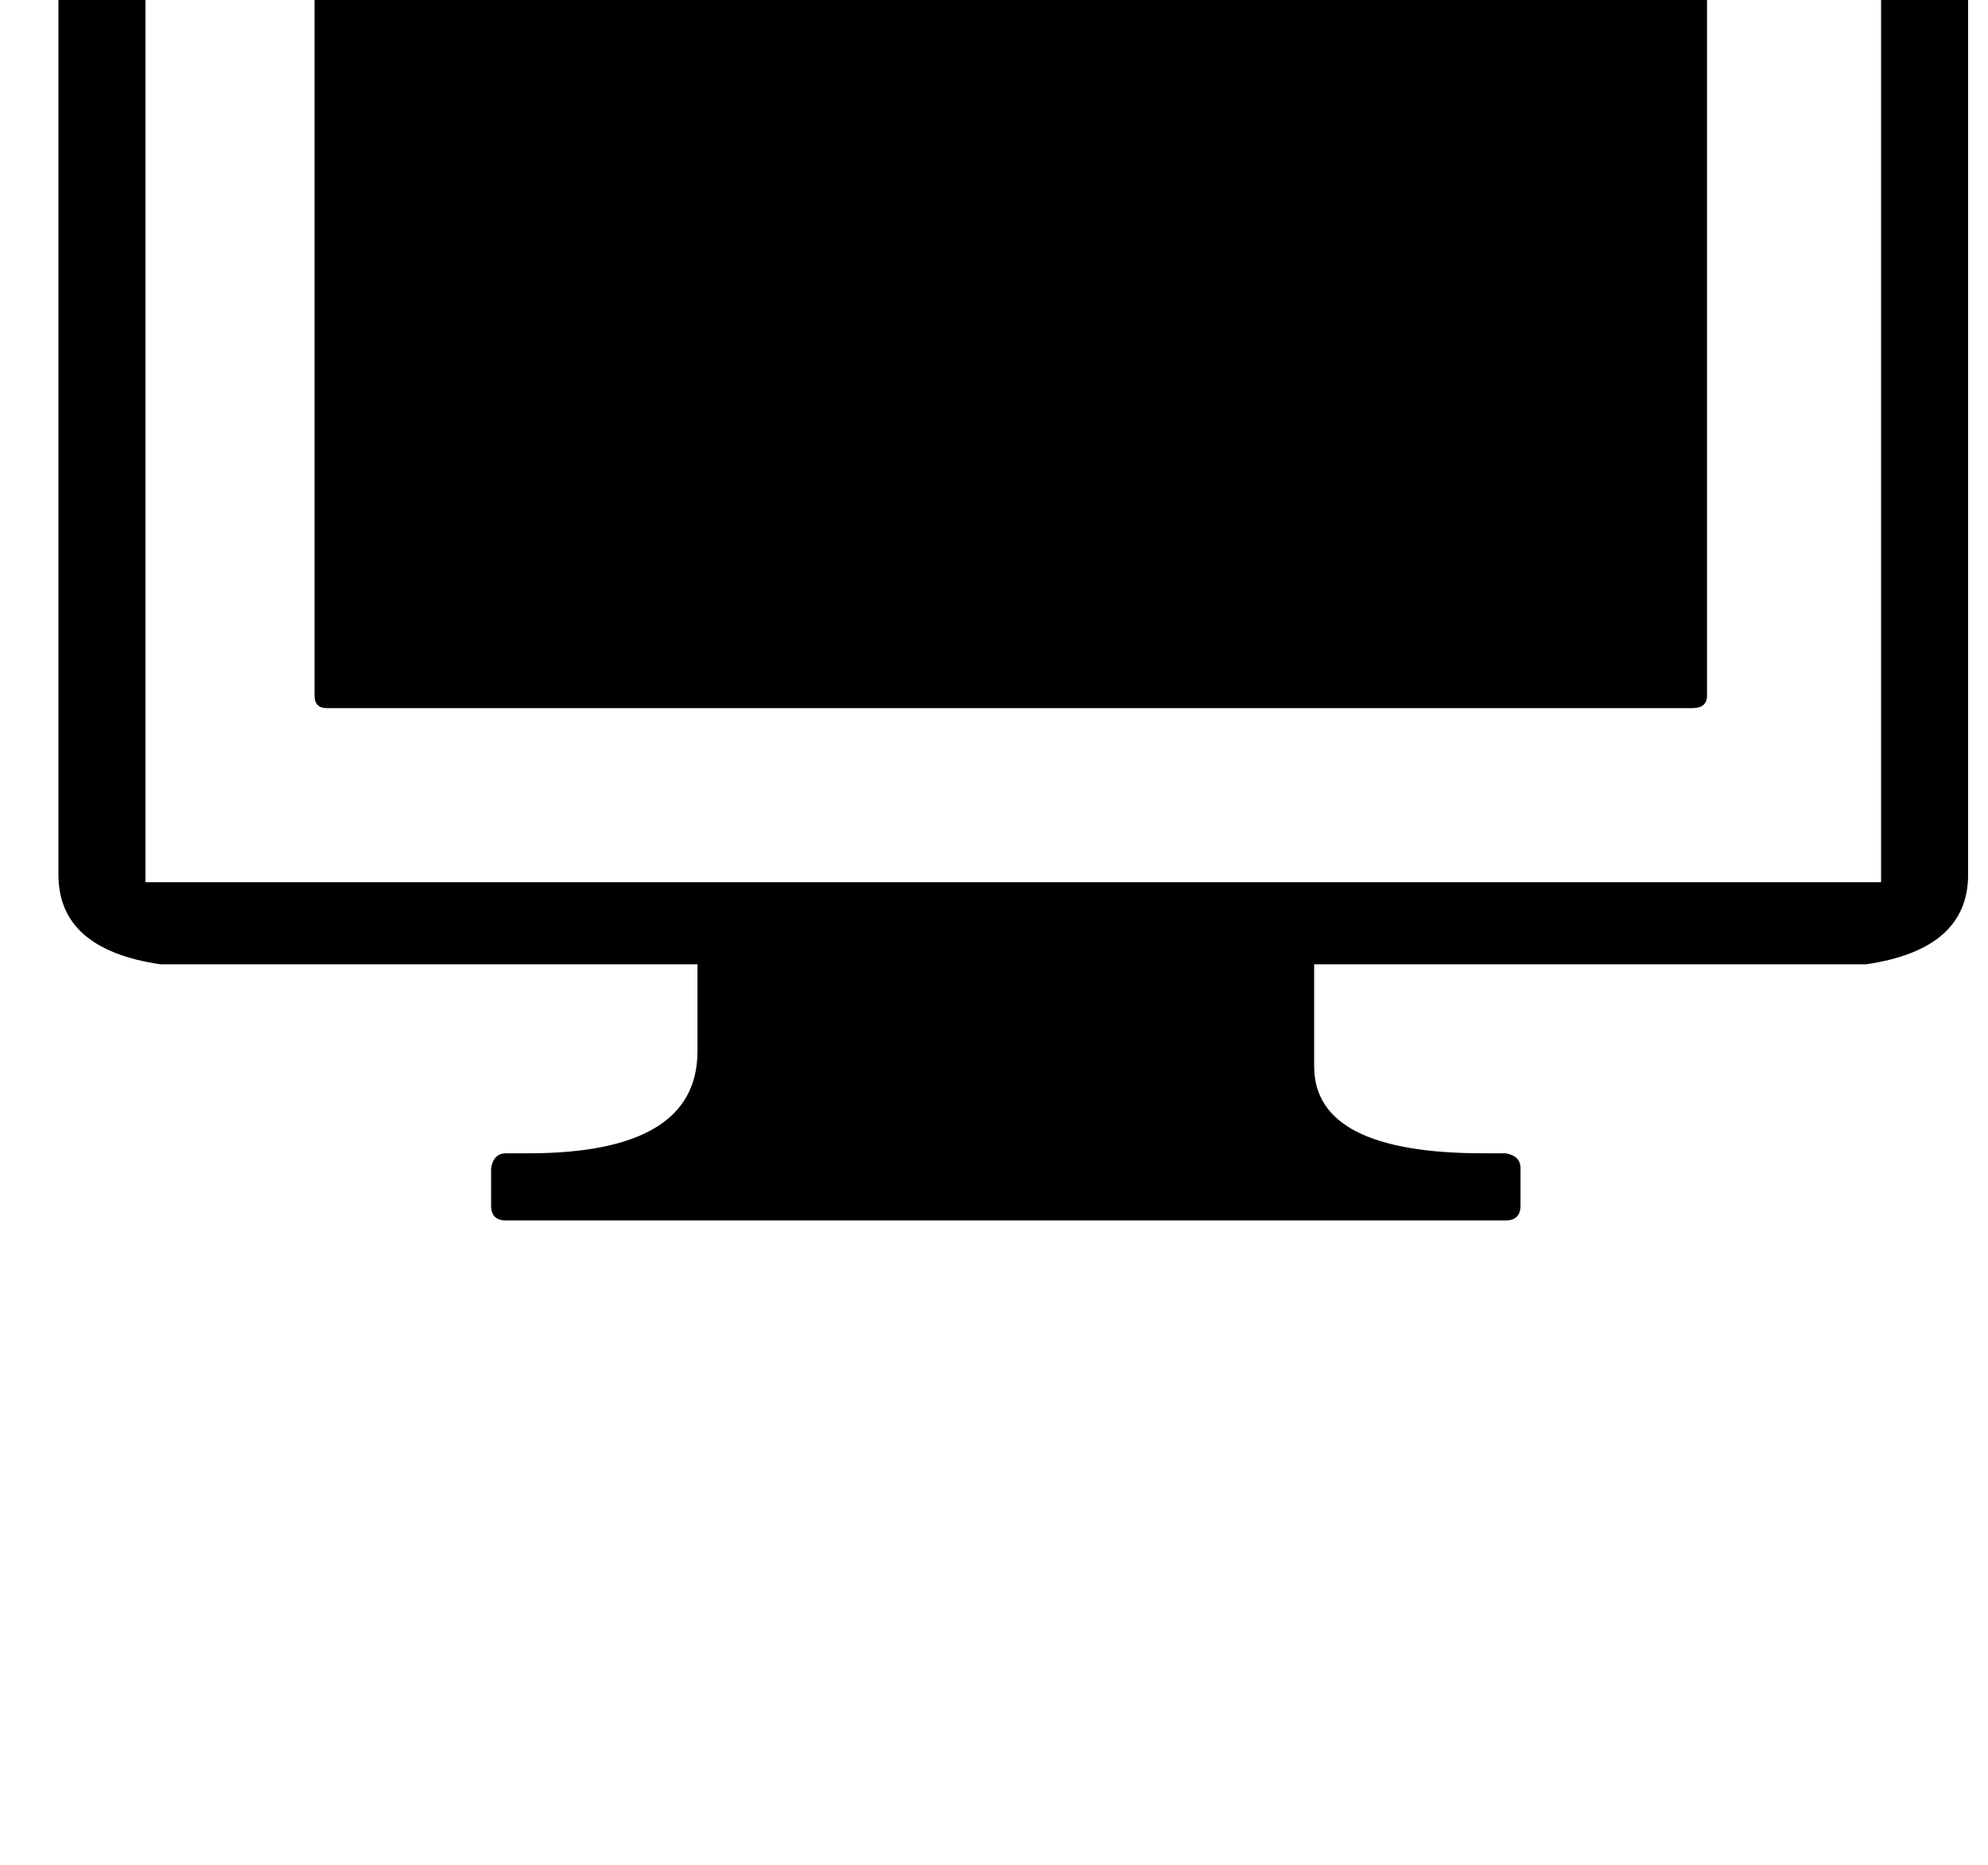 <?xml version="1.0" standalone="no"?>
<!DOCTYPE svg PUBLIC "-//W3C//DTD SVG 1.1//EN" "http://www.w3.org/Graphics/SVG/1.1/DTD/svg11.dtd" >
<svg xmlns="http://www.w3.org/2000/svg" xmlns:xlink="http://www.w3.org/1999/xlink" version="1.1" viewBox="-10 0 1066 1000">
   <path fill="currentColor"
d="M68 -220.333h930.667q46.666 9.333 46.666 46.666v642.667q0 40 -54.666 48h-296v54.667q0 46.666 90.666 46.666h12q8 1.334 8 8v20q0 8 -8 8h-536q-8 0 -8 -8v-20q1.334 -8 8 -8h12q90.667 0 90.667 -54.666v-46.667h-288q-54.667 -8 -54.667 -48v-642.667
q9.334 -46.666 46.667 -46.666zM68 -176.333v649.333h930.667v-649.333h-930.667zM165.333 -84.333h732q8 1.333 8 8v449.333q0 6.667 -8 6.667h-732q-6.666 0 -6.666 -6.667v-449.333q0 -8 6.666 -8z" />
</svg>

